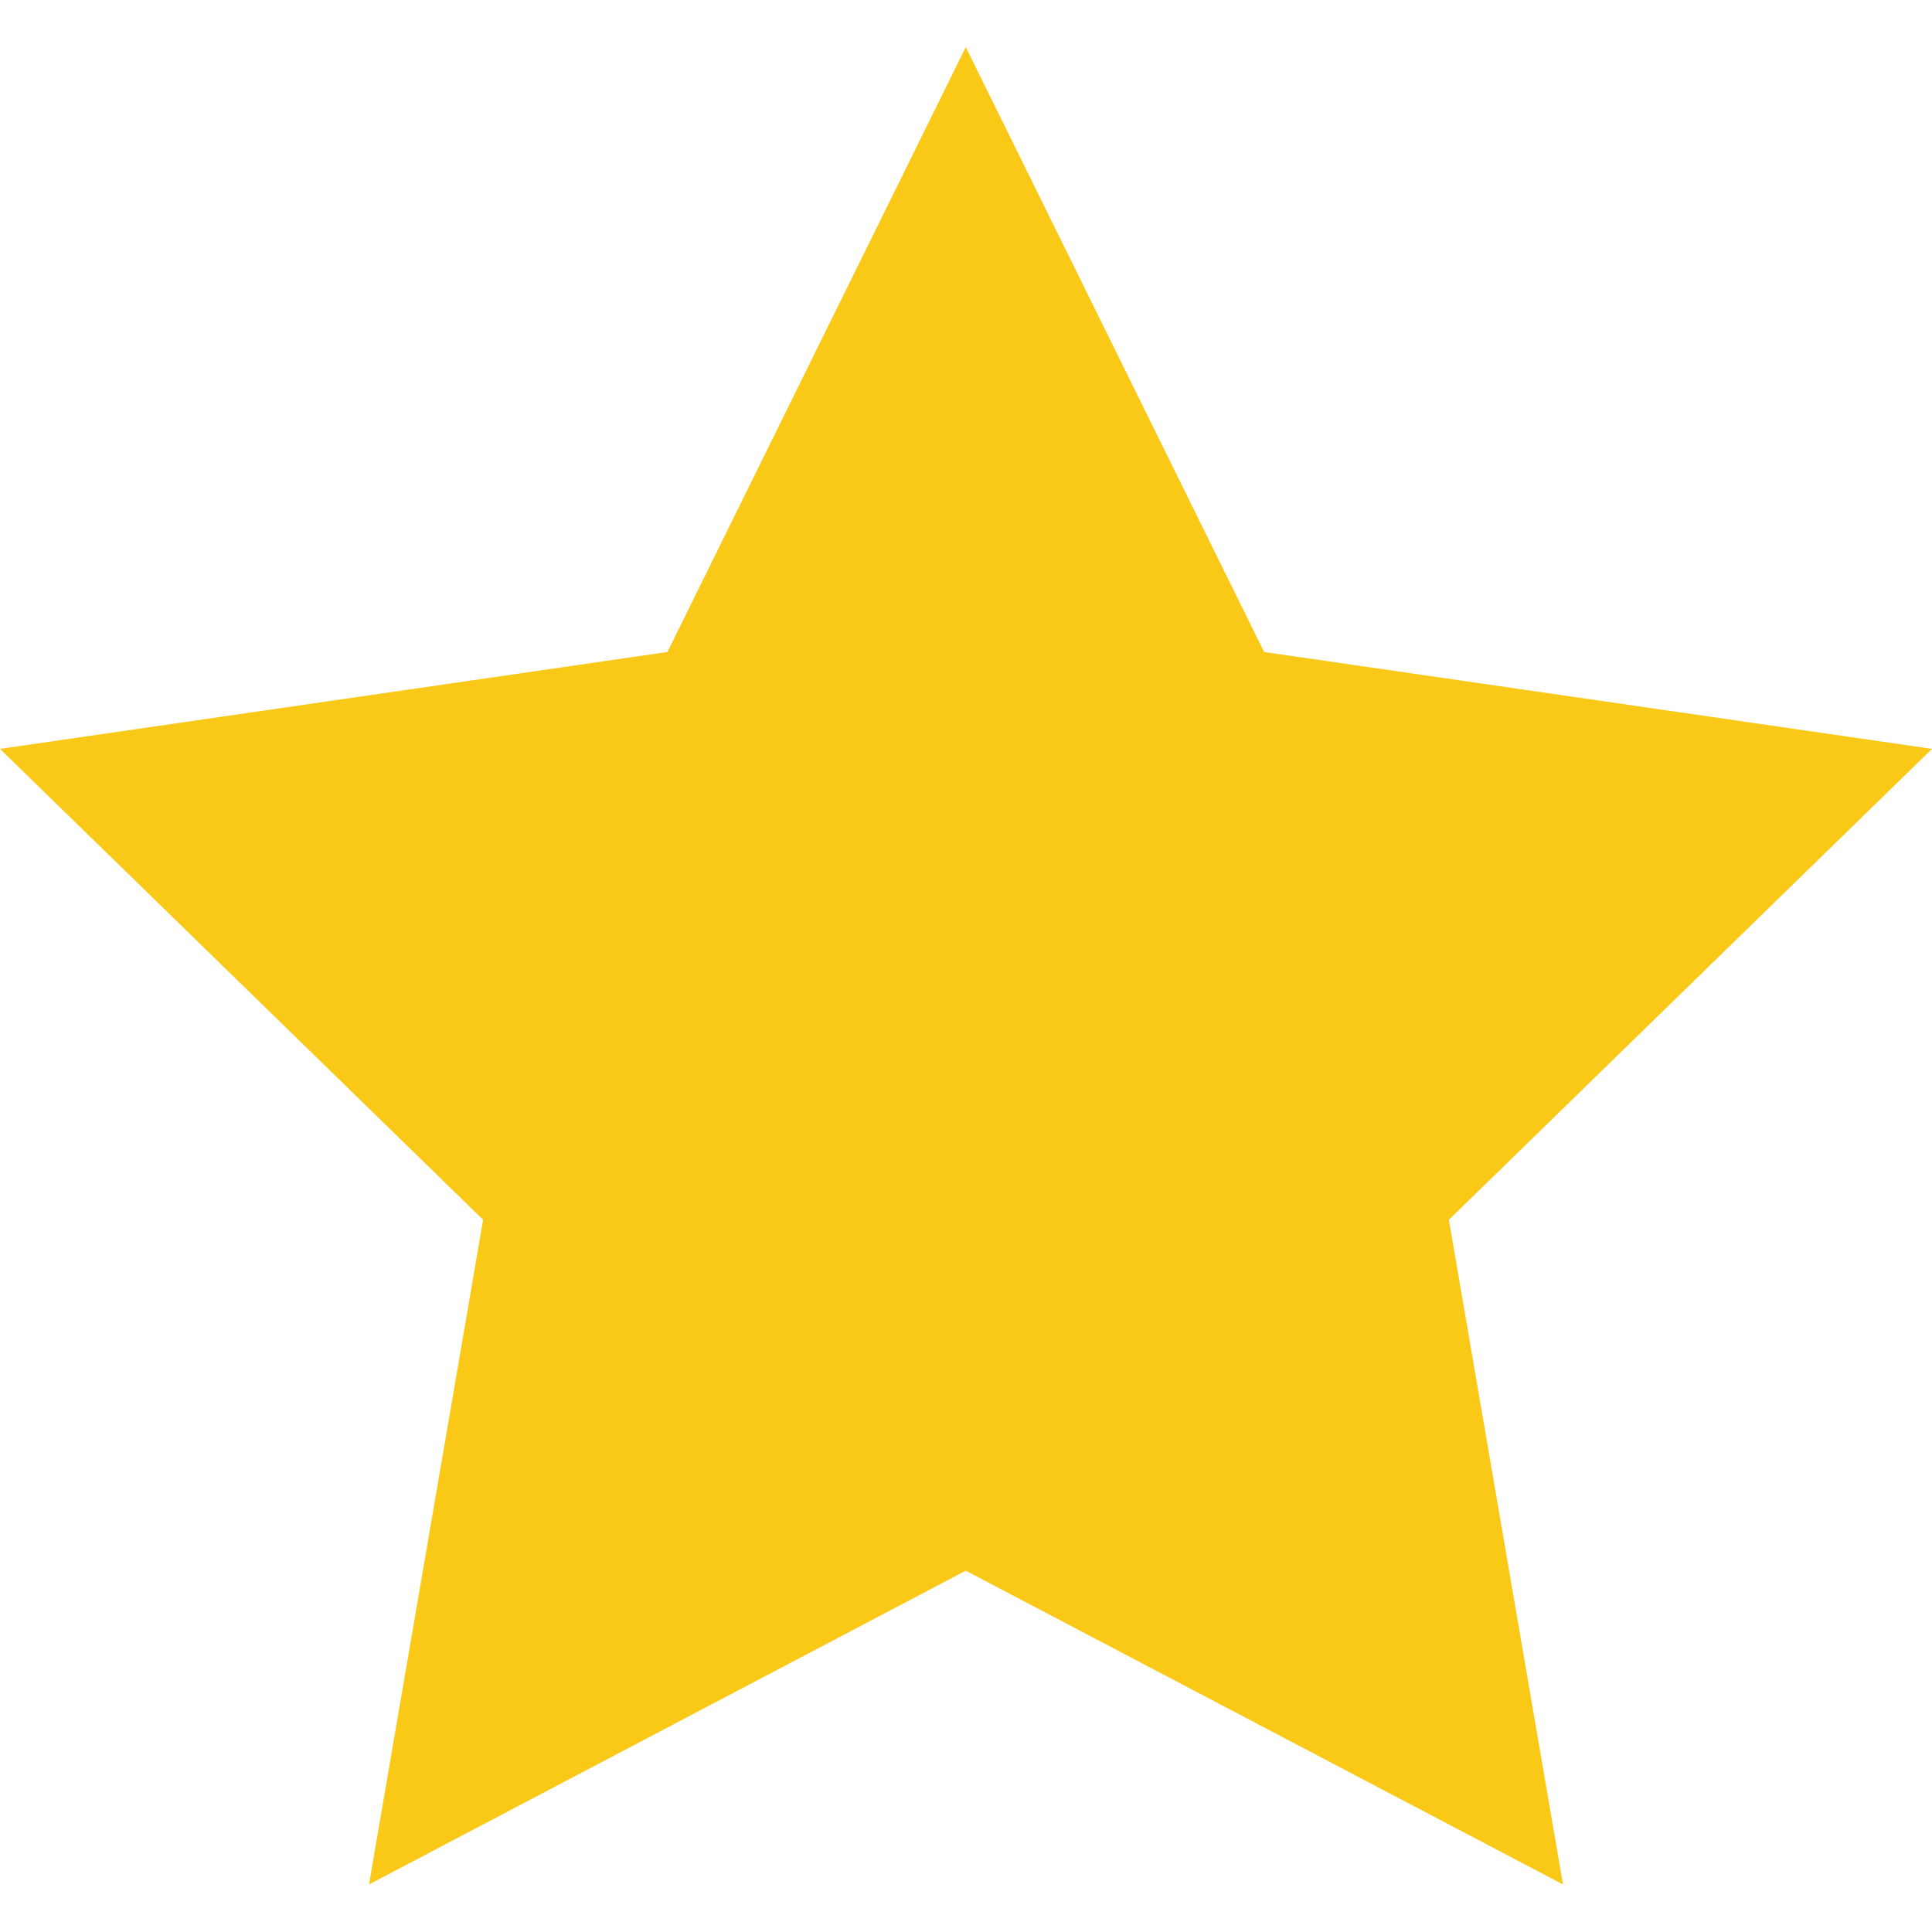 <?xml version="1.0" encoding="utf-8"?>
<!-- Generator: Adobe Illustrator 23.0.0, SVG Export Plug-In . SVG Version: 6.00 Build 0)  -->
<svg version="1.1" id="Layer_1" xmlns="http://www.w3.org/2000/svg" xmlns:xlink="http://www.w3.org/1999/xlink" x="0px" y="0px"
	 viewBox="0 0 426.7 426.7" style="enable-background:new 0 0 426.7 426.7;" xml:space="preserve">
<style type="text/css">
	.st0{fill:#FAC918;}
</style>
<polygon class="st0" points="213.3,10.4 279.2,144 426.7,165.4 320,269.4 345.2,416.2 213.3,346.9 81.5,416.2 106.7,269.4 0,165.4 
	147.4,144 "/>
</svg>

